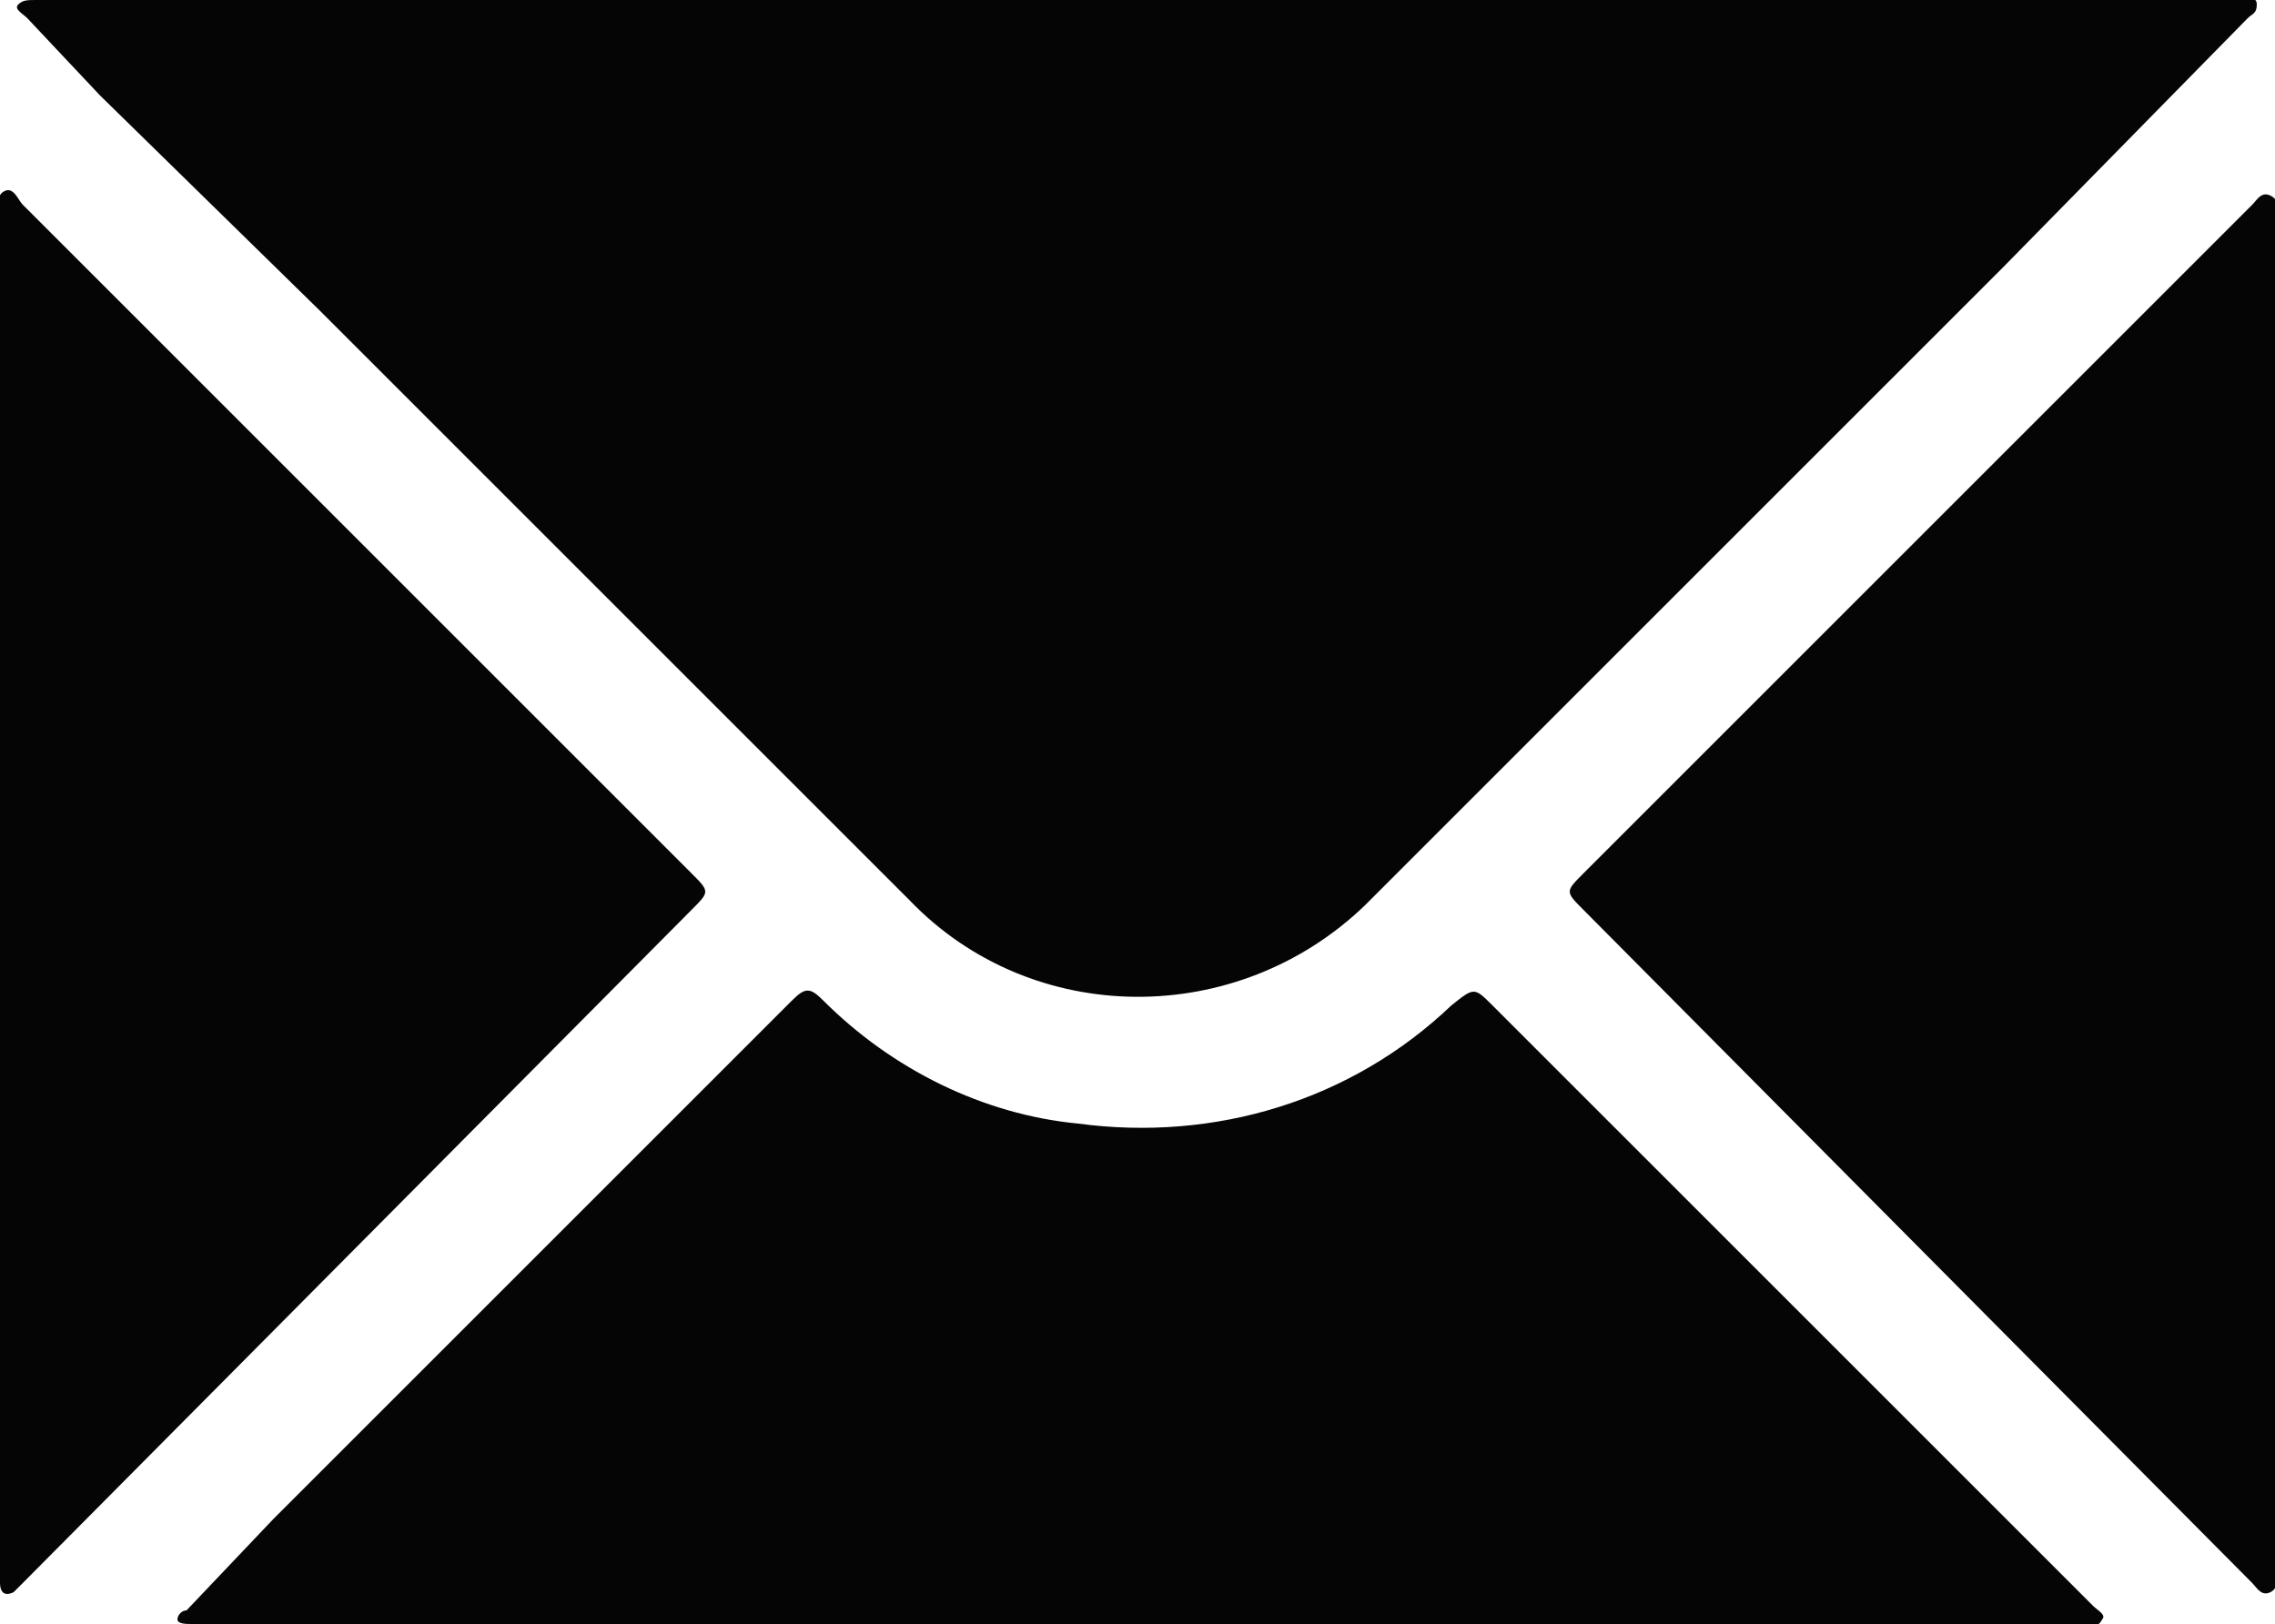 <?xml version="1.0" encoding="utf-8"?>
<!-- Generator: Adobe Illustrator 20.1.0, SVG Export Plug-In . SVG Version: 6.00 Build 0)  -->
<svg version="1.1" id="图层_1" xmlns="http://www.w3.org/2000/svg" xmlns:xlink="http://www.w3.org/1999/xlink" x="0px" y="0px"
	 viewBox="0 0 50 35.7" style="enable-background:new 0 0 50 35.7;" xml:space="preserve">
<style type="text/css">
	.st0{fill:#050505;}
</style>
<path class="st0" d="M49.2,0c0.2,0,0.4-0.1,0.4,0.1s-0.1,0.2-0.2,0.3L44,5.9l-6.3,6.3l-6.5,6.5L30,19.9c-2.8,2.7-7.3,2.7-10-0.1
	c0,0,0,0-0.1-0.1c-1.5-1.5-3-3-4.5-4.5l-4.7-4.7L7,6.8L2.2,2.1L0.6,0.4C0.5,0.3,0.3,0.2,0.4,0.1S0.6,0,0.8,0L49.2,0z"/>
<path class="st0" d="M5.1,35.7H4.2c-0.1,0-0.3,0-0.3-0.1s0.1-0.2,0.2-0.2l1.9-2l10.5-10.5c0.3-0.3,0.6-0.6,0.9-0.9s0.4-0.3,0.7,0
	c1.5,1.5,3.5,2.5,5.6,2.7c3,0.4,6-0.5,8.2-2.6c0.5-0.4,0.5-0.4,0.9,0l7.3,7.3l5.9,5.9c0.1,0.1,0.3,0.2,0.2,0.3
	c-0.1,0.2-0.2,0.1-0.4,0.1L5.1,35.7z"/>
<path class="st0" d="M0,19.6c0-5,0-9.9,0-14.9c0-0.2-0.1-0.4,0.1-0.5s0.3,0.2,0.4,0.3l14.7,14.7c0.4,0.4,0.4,0.4,0,0.8L0.5,34.8
	c-0.1,0.1-0.1,0.1-0.2,0.2C0.1,35.1,0,35,0,34.8s0-0.3,0-0.5C0,29.4,0,24.5,0,19.6z"/>
<path class="st0" d="M50,34.3c0,0.1,0,0.2,0,0.3c0,0.1,0.1,0.3-0.1,0.4s-0.3-0.1-0.4-0.2L34.8,20c-0.4-0.4-0.4-0.4,0-0.8L49.5,4.5
	c0.1-0.1,0.2-0.3,0.4-0.2S50,4.5,50,4.7C50,9.7,50,29.4,50,34.3z"/>
</svg>
